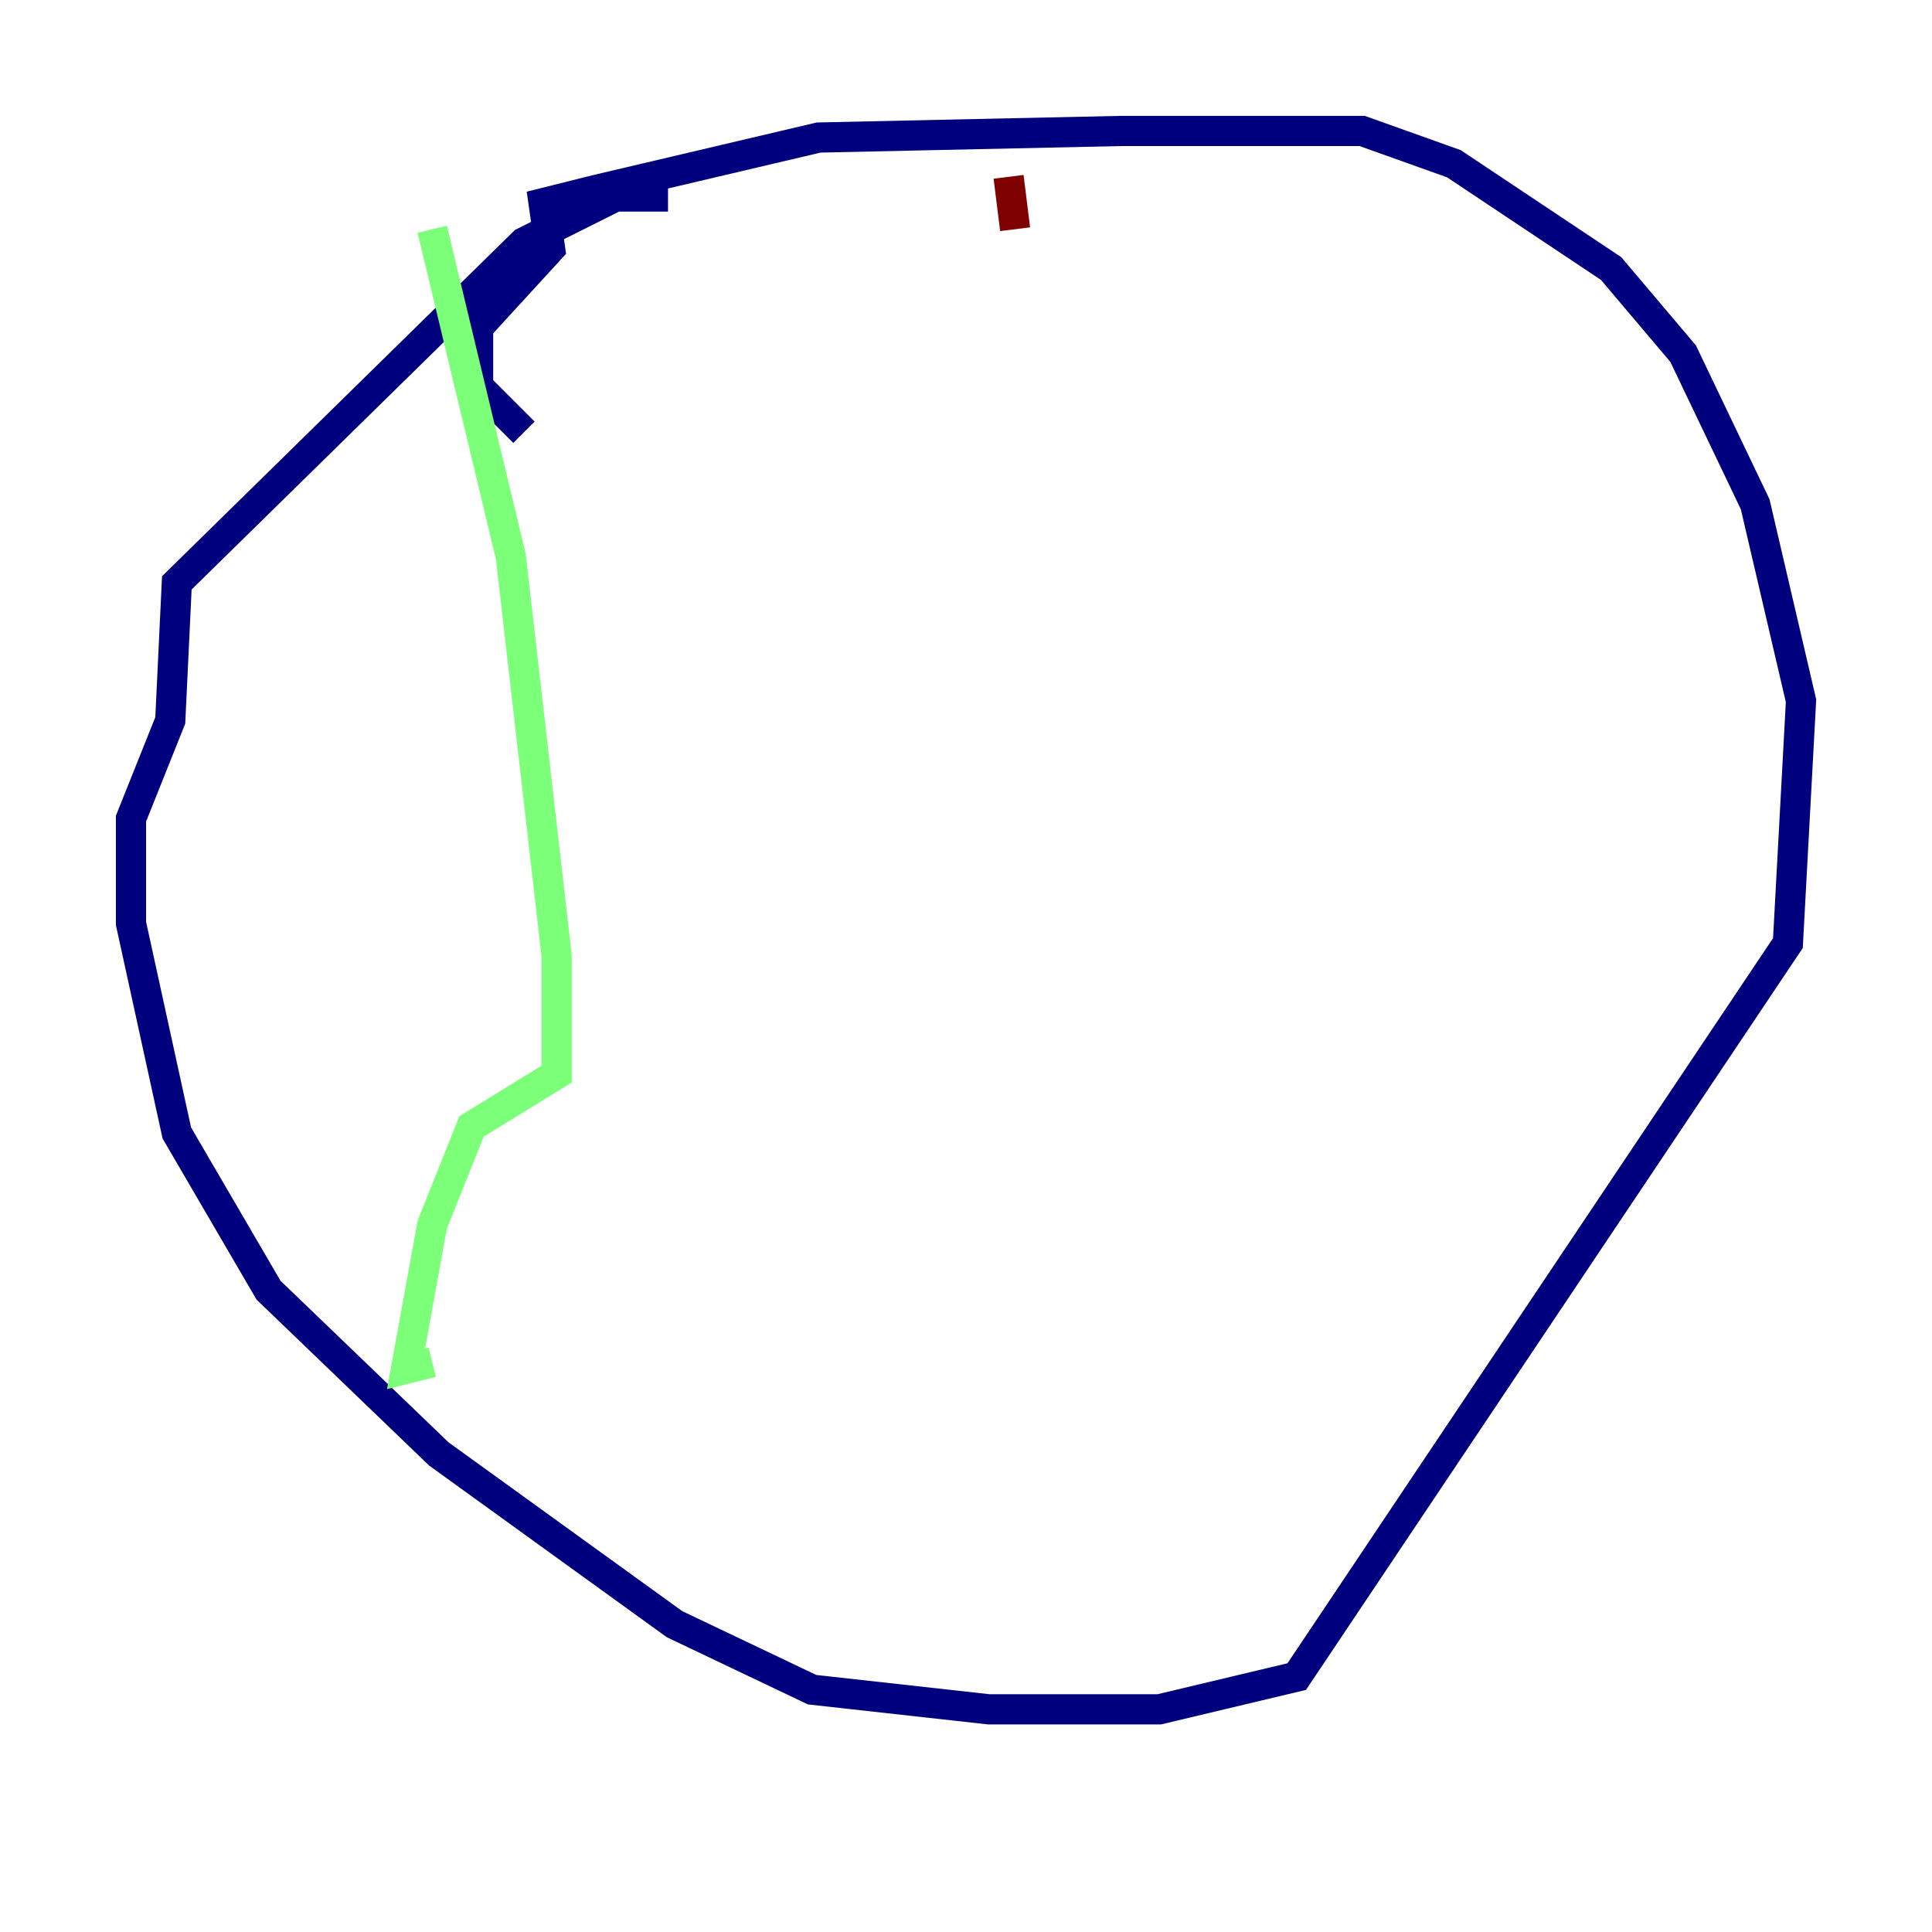 <?xml version="1.0" encoding="utf-8" ?>
<svg baseProfile="tiny" height="128" version="1.2" viewBox="0,0,128,128" width="128" xmlns="http://www.w3.org/2000/svg" xmlns:ev="http://www.w3.org/2001/xml-events" xmlns:xlink="http://www.w3.org/1999/xlink"><defs /><polyline fill="none" points="44.258,13.017 40.786,13.017 34.712,16.054 11.715,38.617 11.281,47.729 8.678,54.237 8.678,61.18 11.715,75.064 17.79,85.478 29.071,96.325 44.691,107.607 53.803,111.946 65.519,113.248 76.8,113.248 85.912,111.078 118.454,62.481 119.322,46.427 116.285,33.41 111.512,23.43 106.739,17.79 96.325,10.848 90.251,8.678 74.197,8.678 54.237,9.112 39.485,12.583 36.014,13.451 36.447,16.488 31.675,21.695 31.675,25.6 34.712,28.637" stroke="#00007f" stroke-width="2" /><polyline fill="none" points="28.637,15.186 33.844,36.881 36.881,63.349 36.881,71.159 31.241,74.63 28.637,81.139 26.902,90.685 28.637,90.251" stroke="#7cff79" stroke-width="2" /><polyline fill="none" points="66.82,11.715 67.254,15.186" stroke="#7f0000" stroke-width="2" /></svg>